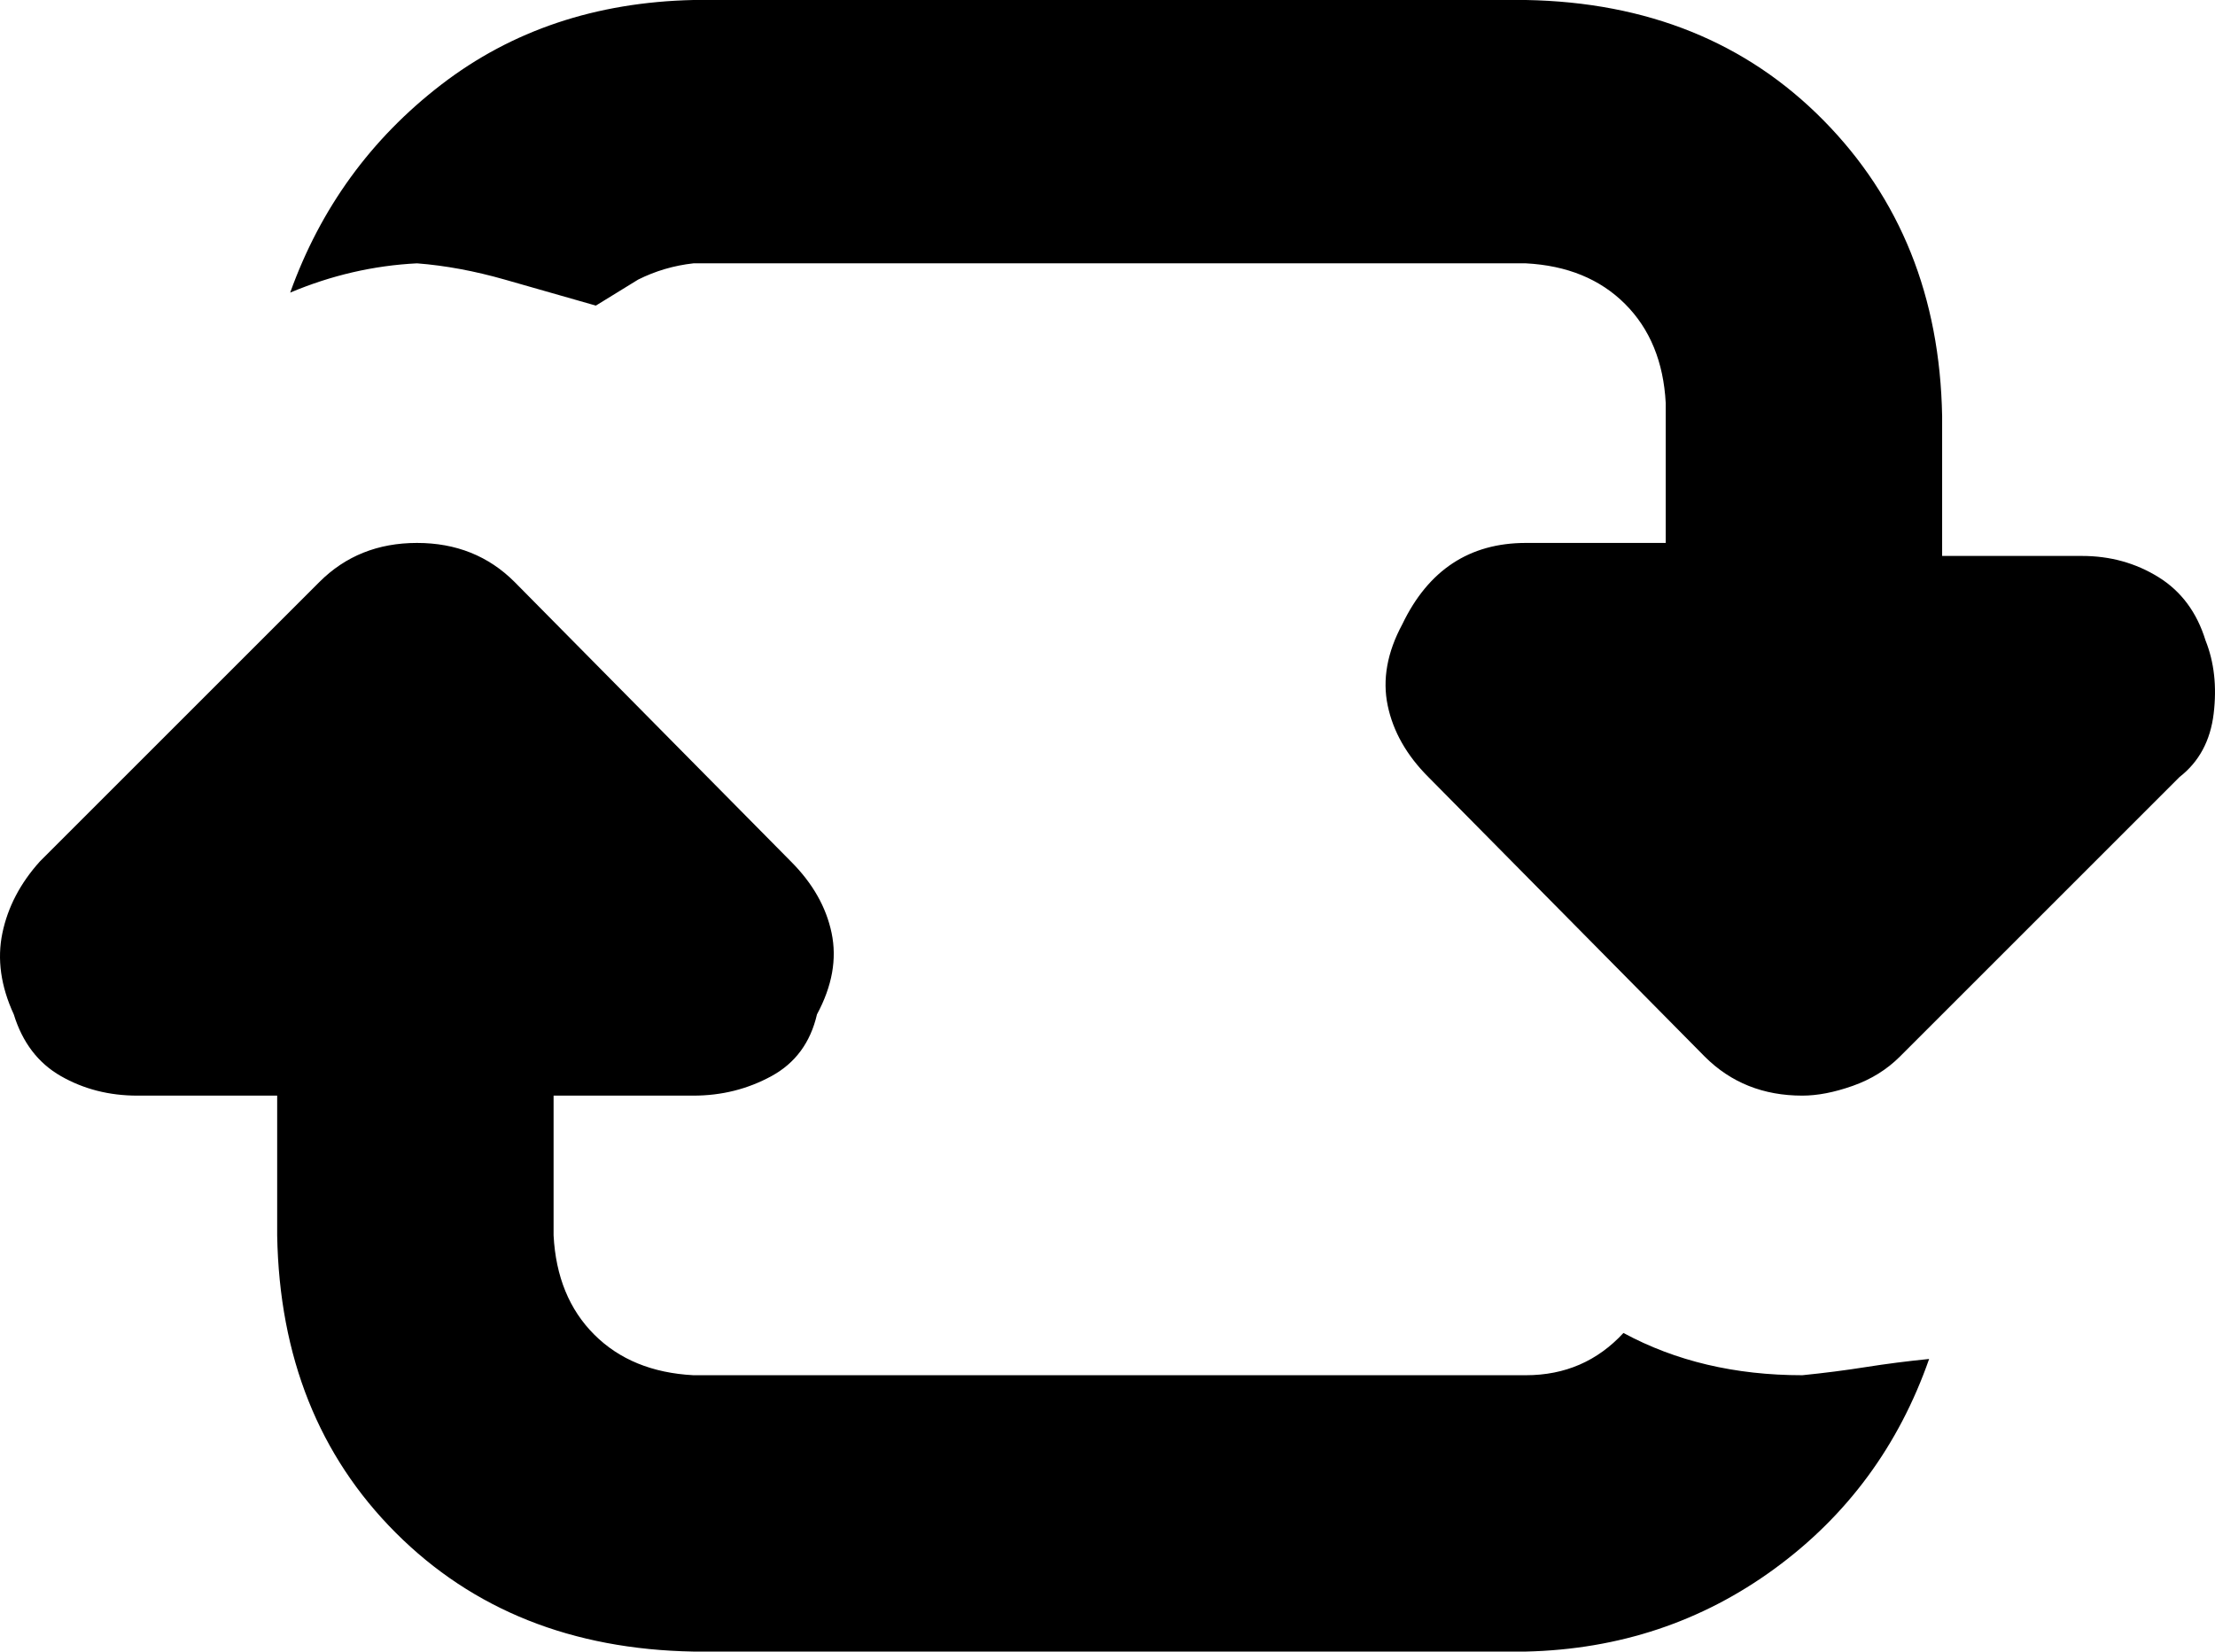 <svg xmlns="http://www.w3.org/2000/svg" viewBox="170.765 128 681.144 508"><path d="M841 367L755 453Q749 459 740.50 462Q732 465 725 465Q707 465 695 453L610 367Q600 357 597.50 345Q595 333 602 320Q614 295 640 295L683 295L683 252Q682 233 670.50 221.50Q659 210 640 209L384 209Q375 210 367 214L354 222L326 214Q312 210 299 209Q279 210 260 218Q274 179 306.50 154Q339 129 384 128L640 128Q696 129 731.50 165Q767 201 768 256L768 299L811 299Q824 299 834.50 305.50Q845 312 849 325Q853 335 851.50 347.50Q850 360 841 367ZM640 636L384 636Q328 635 292.50 599.50Q257 564 256 508L256 465L213 465Q200 465 189.50 459Q179 453 175 440Q169 427 171.50 415Q174 403 183 393L269 307Q281 295 299 295Q317 295 329 307L414 393Q424 403 426.50 415Q429 427 422 440Q419 453 408 459Q397 465 384 465L341 465L341 508Q342 527 353.50 538.50Q365 550 384 551L640 551Q658 551 670 538Q694 551 725 551Q735 550 744.50 548.50Q754 547 764 546Q750 586 716.50 610.50Q683 635 640 636Z"></path></svg>